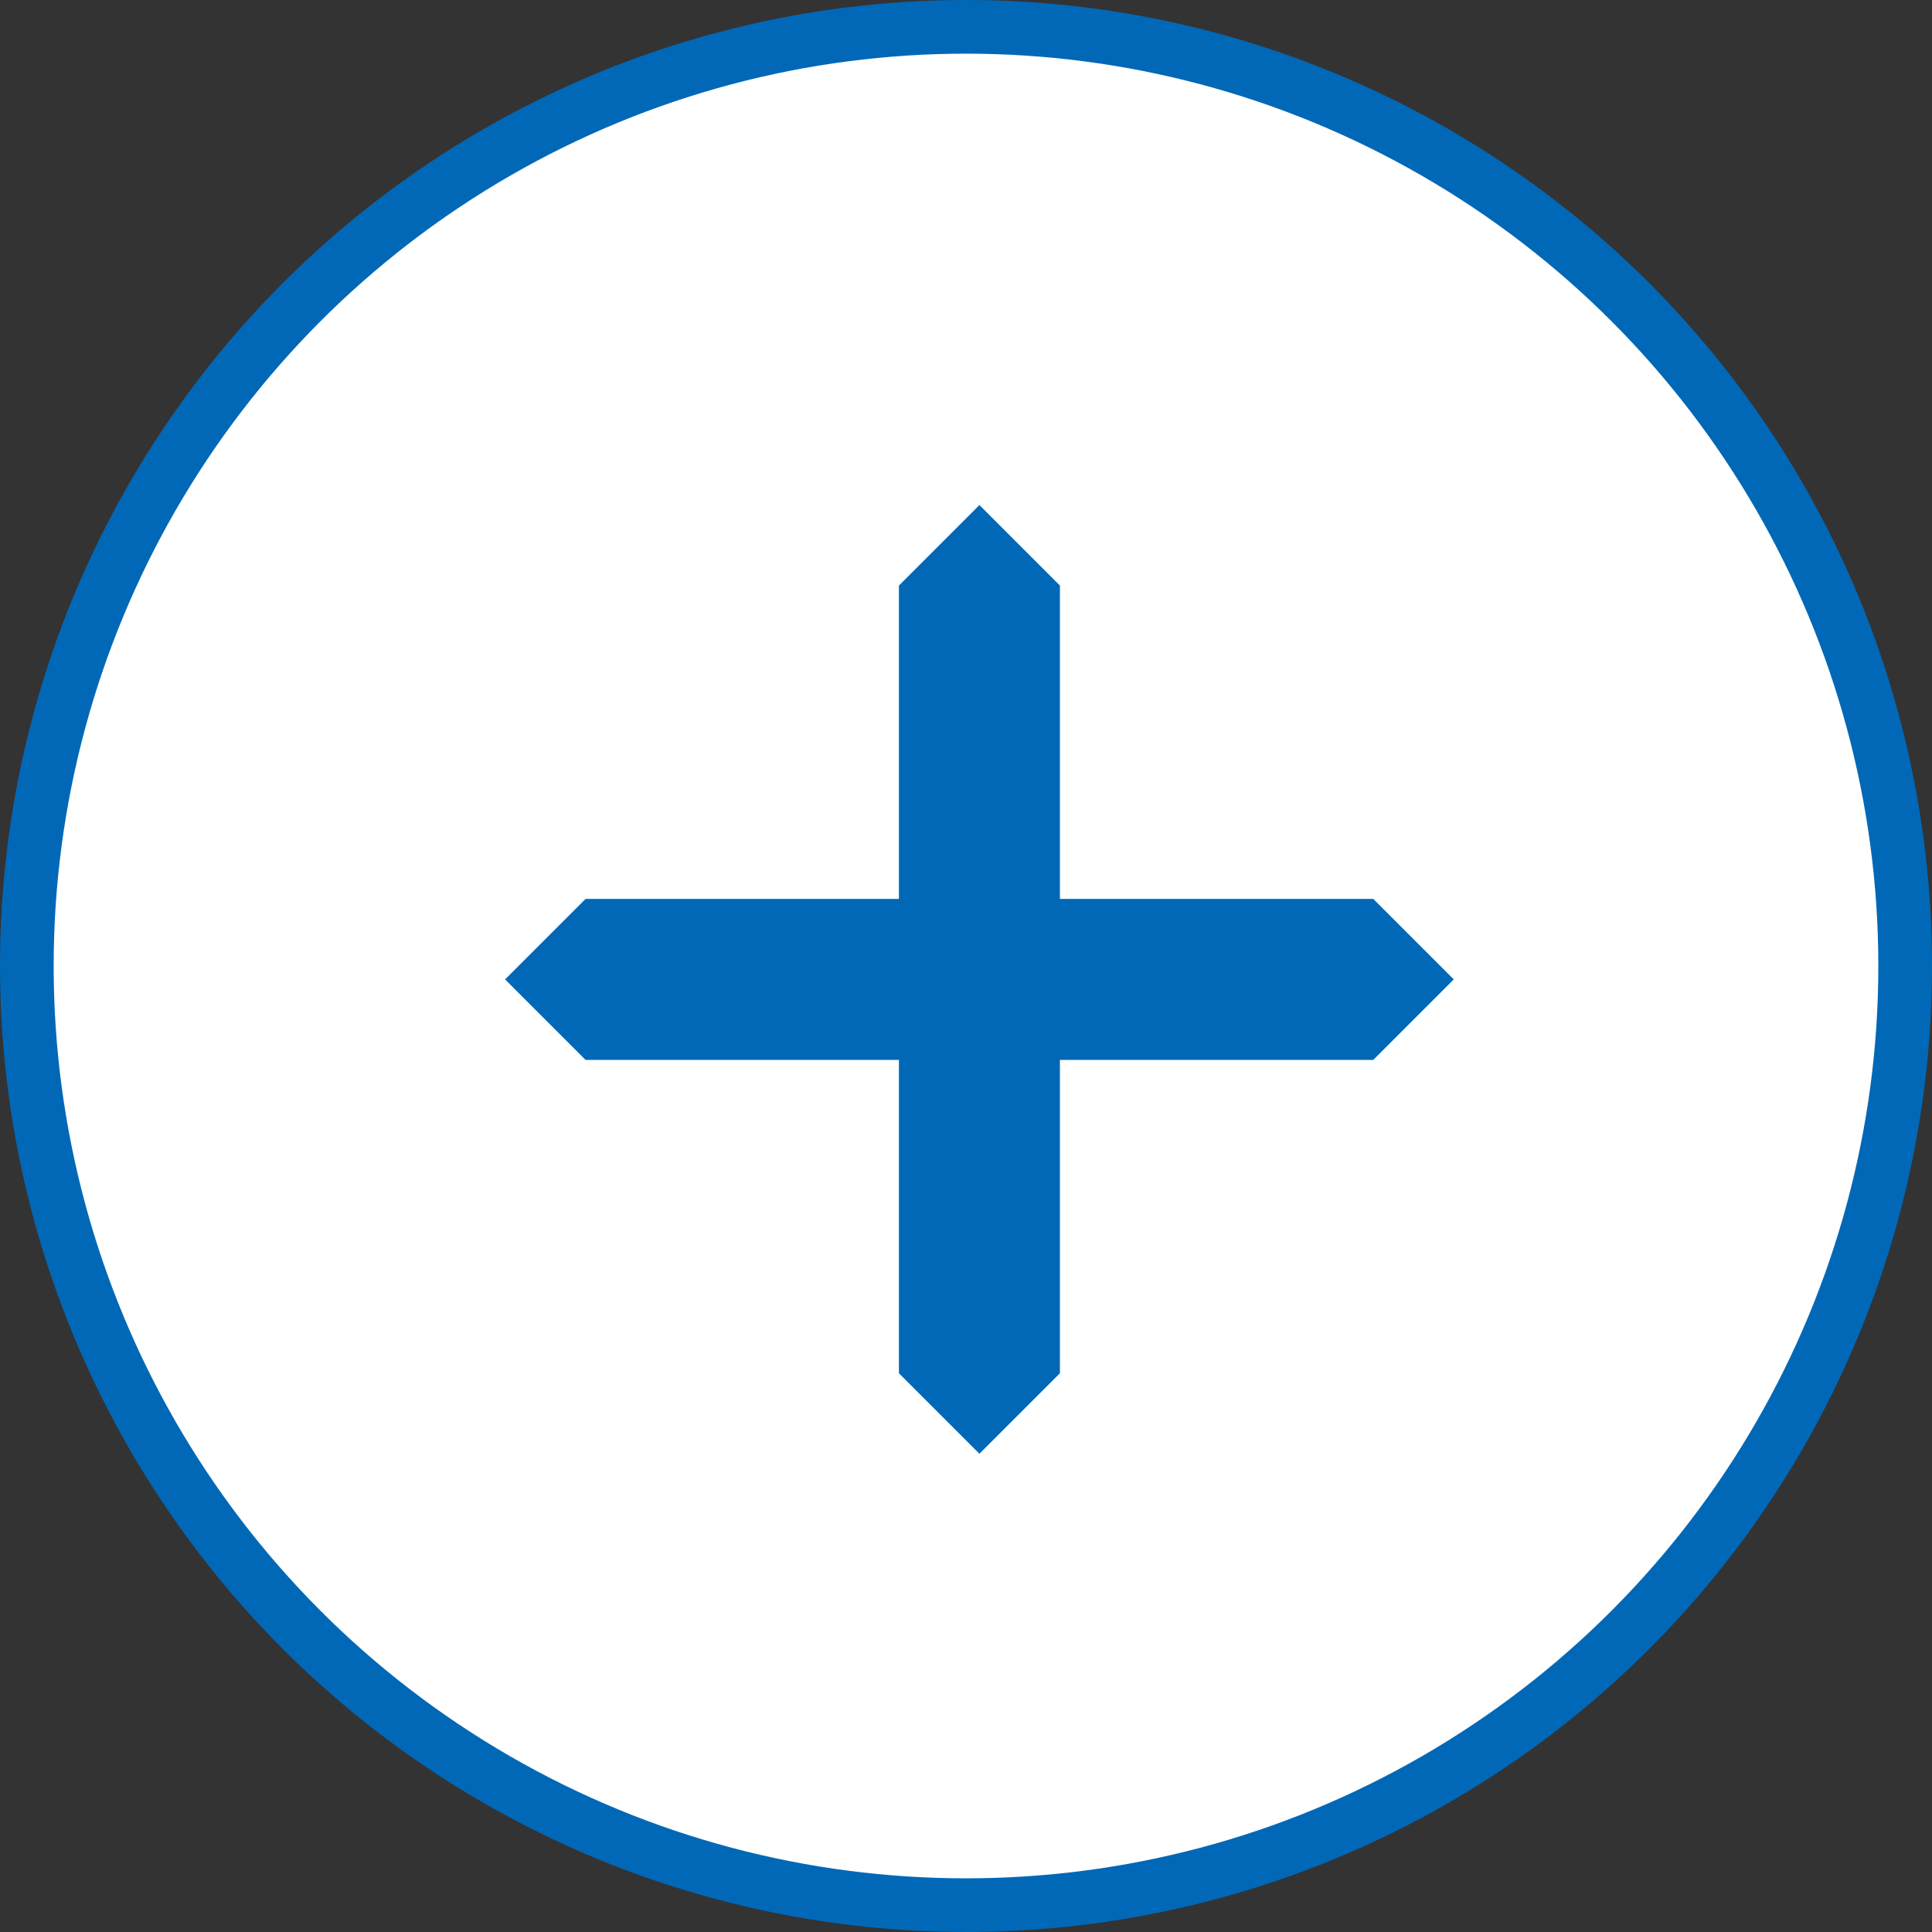 <svg width="36" height="36" viewBox="0 0 36 36" fill="none" xmlns="http://www.w3.org/2000/svg">
<rect x="0" y="0" width="36" height="36" fill="#333333" stroke="none"/>
<circle cx="18" cy="18" r="17.5" fill="white" stroke="#0168B7"/>
<g clip-path="url(#clip0_306_64833)">
<path d="M25.826 18.25H10.674" stroke="#0168B7" stroke-width="3" stroke-linecap="round" stroke-linejoin="round"/>
<path d="M18.25 10.674V25.826" stroke="#0168B7" stroke-width="3" stroke-linecap="round" stroke-linejoin="round"/>
</g>
<defs>
<clipPath id="clip0_306_64833">
<rect width="12.5" height="12.5" fill="white" transform="translate(18.25 9.411) rotate(45)"/>
</clipPath>
</defs>
</svg>
